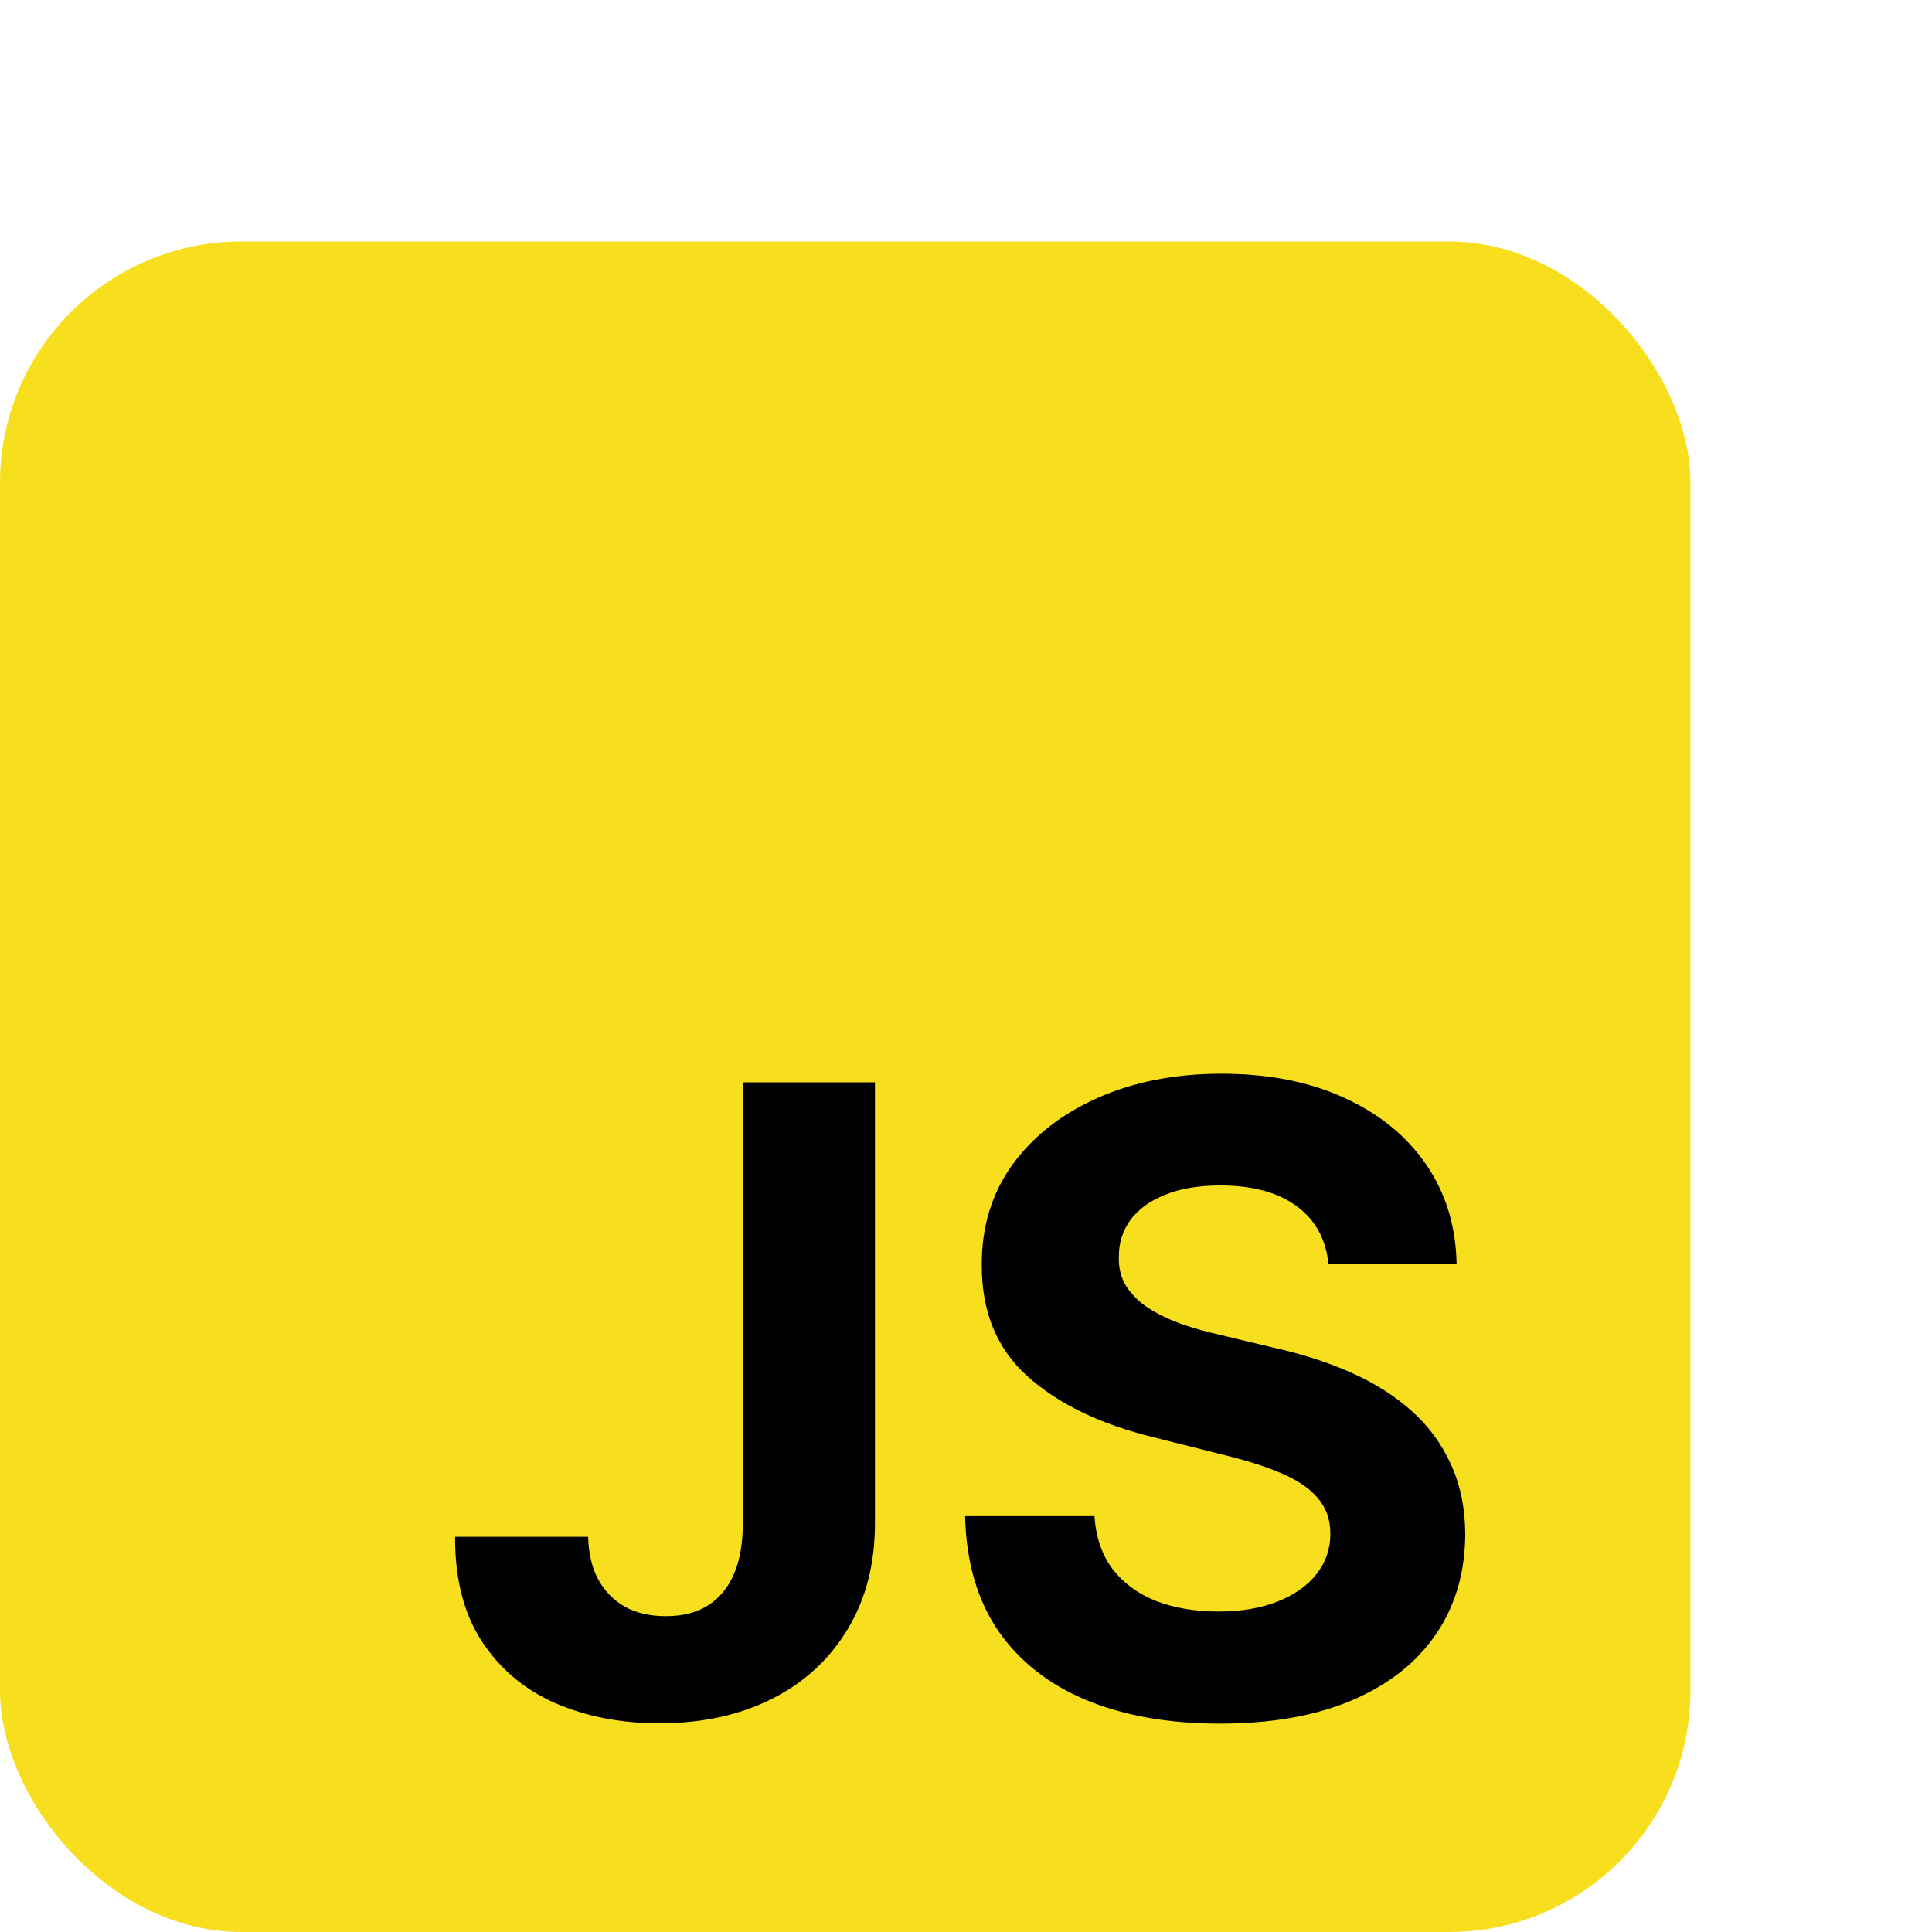 <svg width="80" height="80" viewBox="0 0 80 80" fill="none" xmlns="http://www.w3.org/2000/svg">
    <rect y="10" width="70" height="70" rx="10" fill="#F7DF1E"/>
    <path d="M30.759 44.818H36.23V63.074C36.23 64.761 35.851 66.227 35.092 67.472C34.342 68.716 33.298 69.675 31.96 70.348C30.622 71.021 29.067 71.358 27.294 71.358C25.717 71.358 24.285 71.081 22.999 70.527C21.72 69.965 20.706 69.112 19.956 67.97C19.206 66.82 18.835 65.375 18.844 63.636H24.354C24.371 64.327 24.511 64.919 24.776 65.413C25.048 65.899 25.419 66.274 25.888 66.538C26.365 66.794 26.928 66.922 27.575 66.922C28.257 66.922 28.832 66.777 29.301 66.487C29.778 66.189 30.141 65.754 30.388 65.183C30.635 64.612 30.759 63.909 30.759 63.074V44.818ZM55.01 52.348C54.908 51.317 54.469 50.516 53.693 49.945C52.918 49.374 51.865 49.088 50.535 49.088C49.632 49.088 48.869 49.216 48.247 49.472C47.625 49.719 47.148 50.064 46.815 50.507C46.492 50.95 46.33 51.453 46.33 52.016C46.312 52.484 46.41 52.894 46.624 53.243C46.845 53.592 47.148 53.895 47.531 54.151C47.915 54.398 48.358 54.615 48.861 54.803C49.364 54.981 49.901 55.135 50.472 55.263L52.824 55.825C53.966 56.081 55.014 56.422 55.969 56.848C56.923 57.274 57.75 57.798 58.449 58.42C59.148 59.043 59.689 59.776 60.072 60.619C60.465 61.463 60.665 62.43 60.673 63.521C60.665 65.124 60.256 66.513 59.446 67.689C58.645 68.856 57.486 69.764 55.969 70.412C54.46 71.051 52.641 71.371 50.51 71.371C48.396 71.371 46.555 71.047 44.987 70.399C43.428 69.751 42.209 68.793 41.331 67.523C40.462 66.244 40.006 64.663 39.963 62.78H45.32C45.379 63.658 45.631 64.391 46.074 64.979C46.526 65.558 47.126 65.997 47.876 66.296C48.635 66.585 49.492 66.73 50.446 66.73C51.383 66.73 52.197 66.594 52.888 66.321C53.587 66.048 54.128 65.669 54.511 65.183C54.895 64.697 55.087 64.139 55.087 63.508C55.087 62.92 54.912 62.426 54.562 62.026C54.222 61.625 53.719 61.284 53.054 61.003C52.398 60.722 51.592 60.466 50.638 60.236L47.787 59.52C45.58 58.983 43.837 58.144 42.558 57.001C41.28 55.859 40.645 54.321 40.653 52.386C40.645 50.801 41.067 49.416 41.919 48.231C42.78 47.047 43.96 46.122 45.46 45.457C46.96 44.793 48.665 44.46 50.574 44.46C52.517 44.46 54.213 44.793 55.662 45.457C57.119 46.122 58.253 47.047 59.062 48.231C59.872 49.416 60.29 50.788 60.315 52.348H55.01Z" fill="black"/>
</svg>